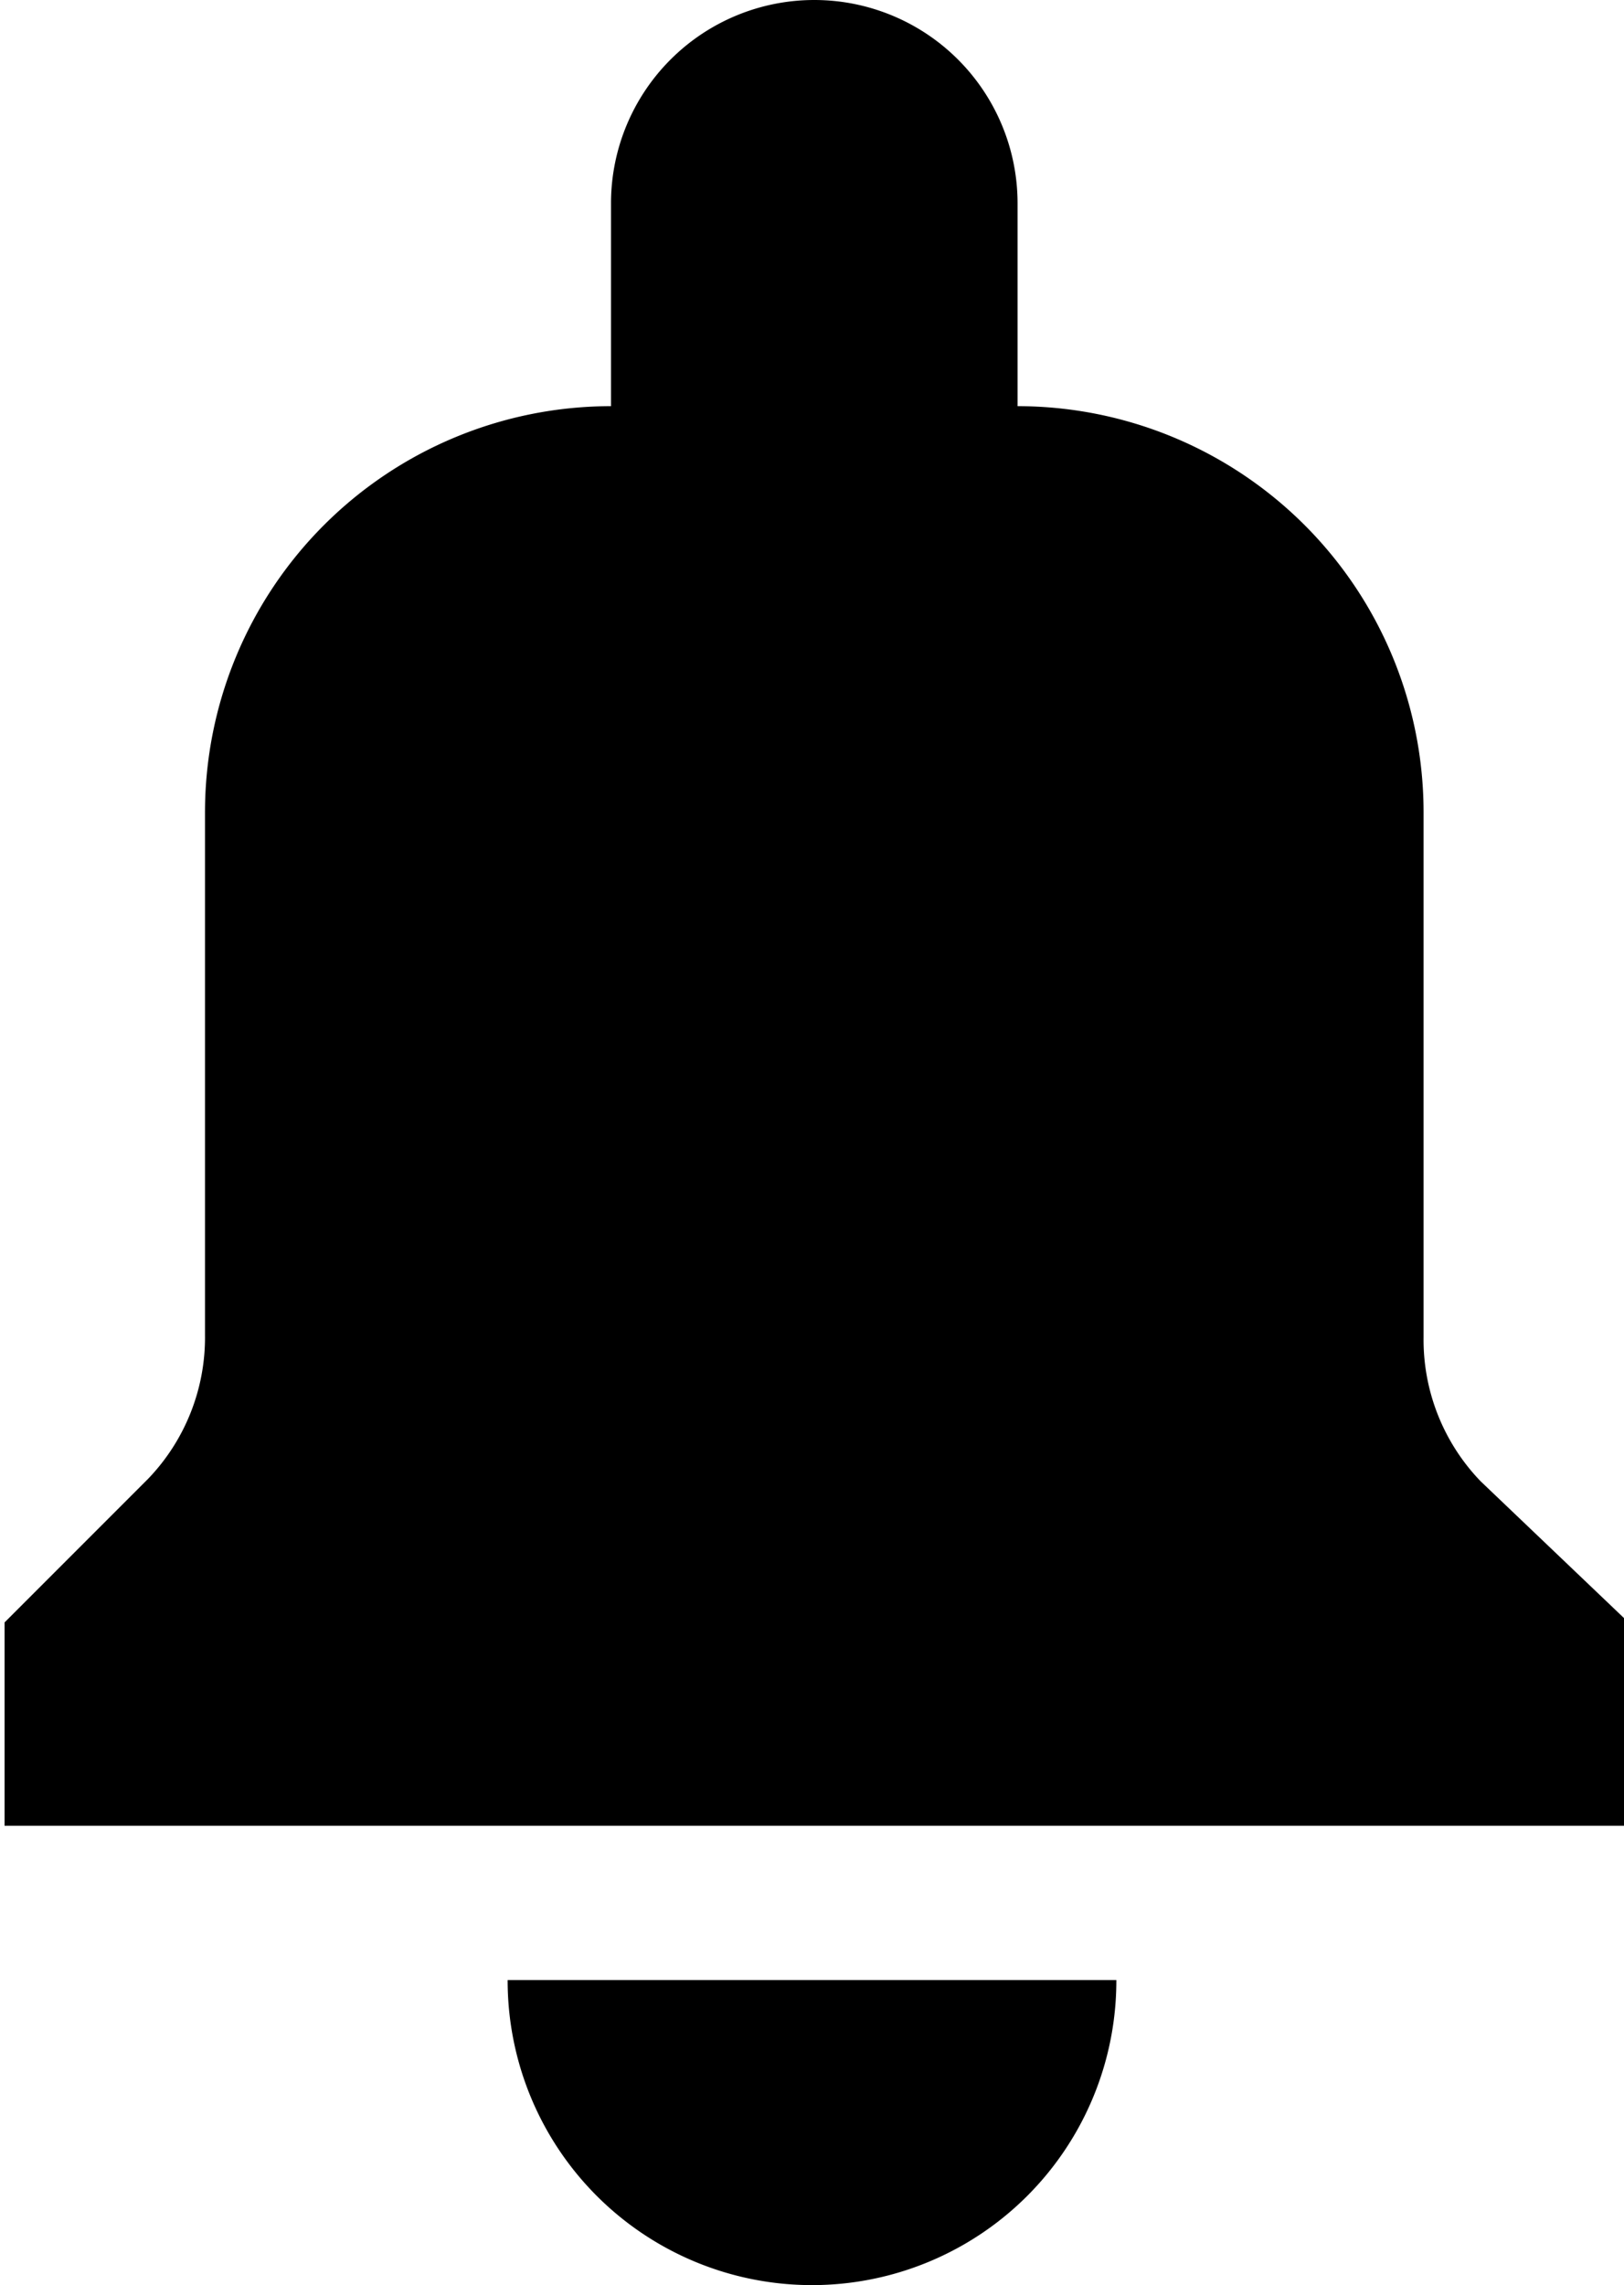 <svg xmlns="http://www.w3.org/2000/svg" viewBox="0 0 28.44 40"><path class="a" d="M724.71,255.56a3.57,3.57,0,0,1-1-2.52v-9.19a7.11,7.11,0,0,0-7.11-7.11v-3.56a3.56,3.56,0,0,0-3.56-3.55h0a3.56,3.56,0,0,0-3.56,3.55v3.56a7.11,7.11,0,0,0-7.11,7.11V253a3.57,3.57,0,0,1-1,2.52l-2.51,2.51v3.56h28.44v-3.56Z" transform="translate(-698.78 -229.63)"/><path class="a" d="M713,269.63a5.33,5.33,0,0,0,5.33-5.34H707.67A5.33,5.33,0,0,0,713,269.63Z" transform="translate(-698.78 -229.63)"/></svg>